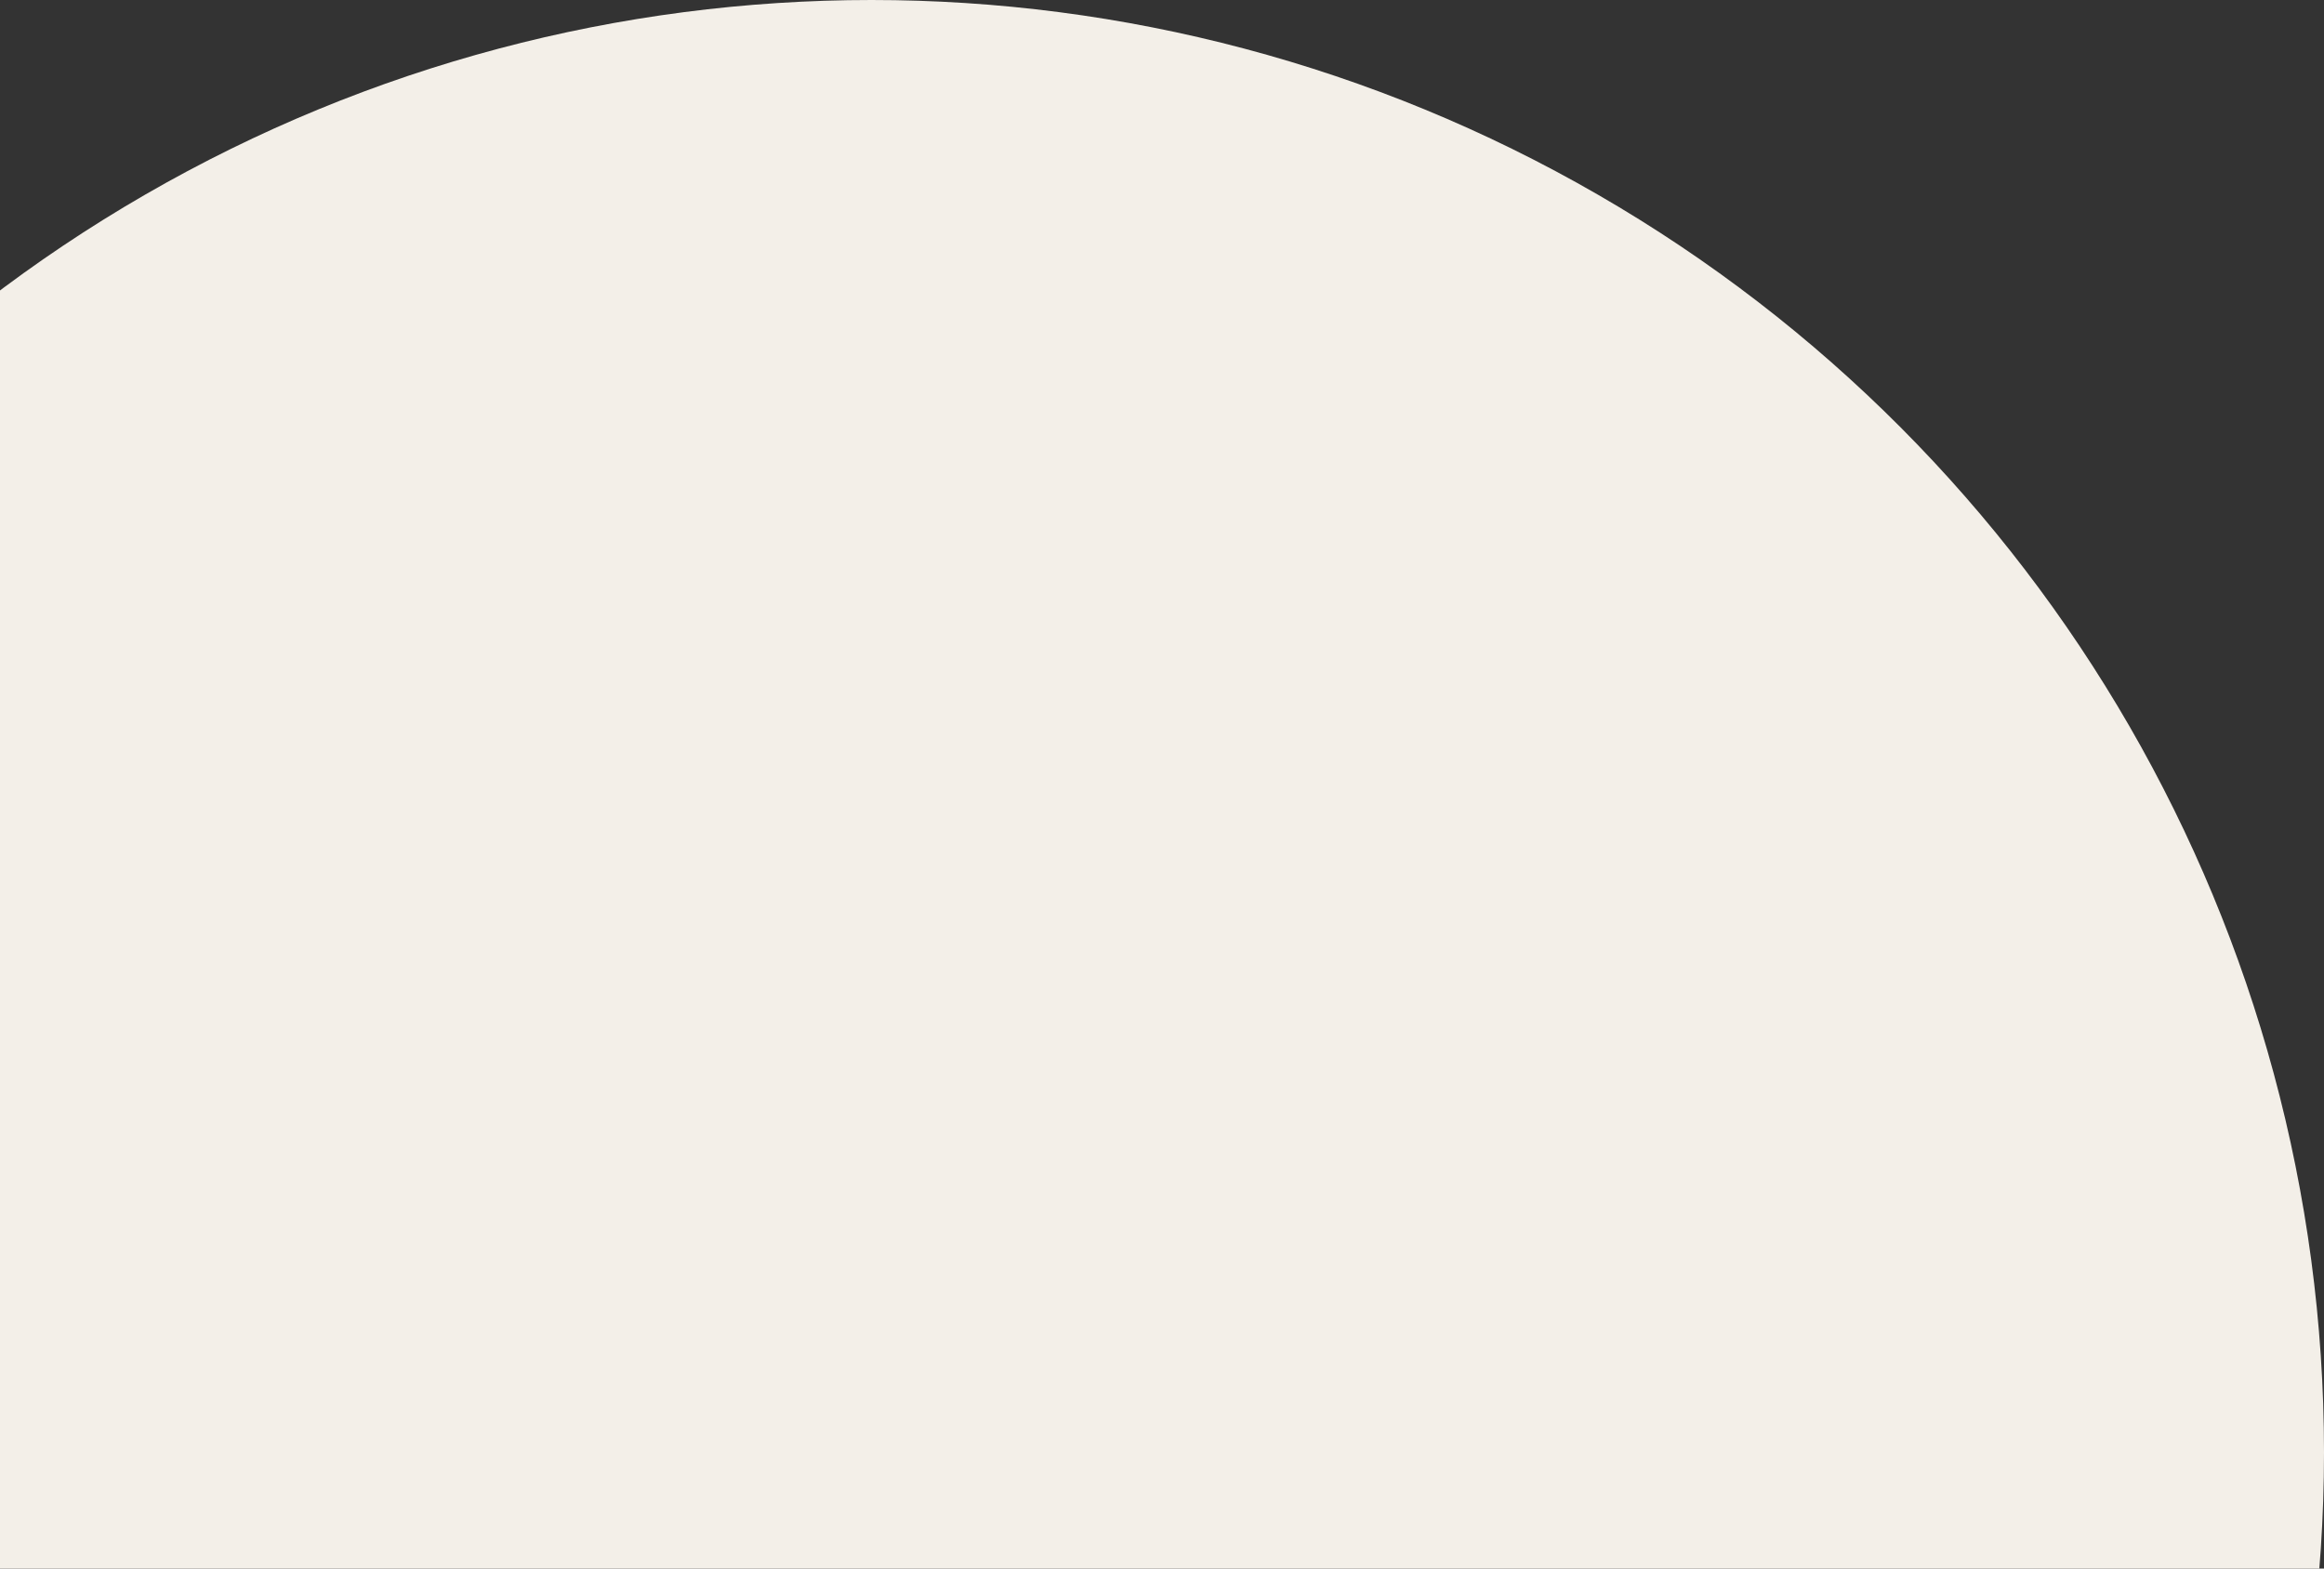 <svg xmlns="http://www.w3.org/2000/svg" width="160" height="108" fill="none" xmlns:v="https://vecta.io/nano"><rect width="100%" height="100%" fill="#333333" stroke="none"/><circle cx="60" cy="100" r="100" fill="#f3efe8"/></svg>